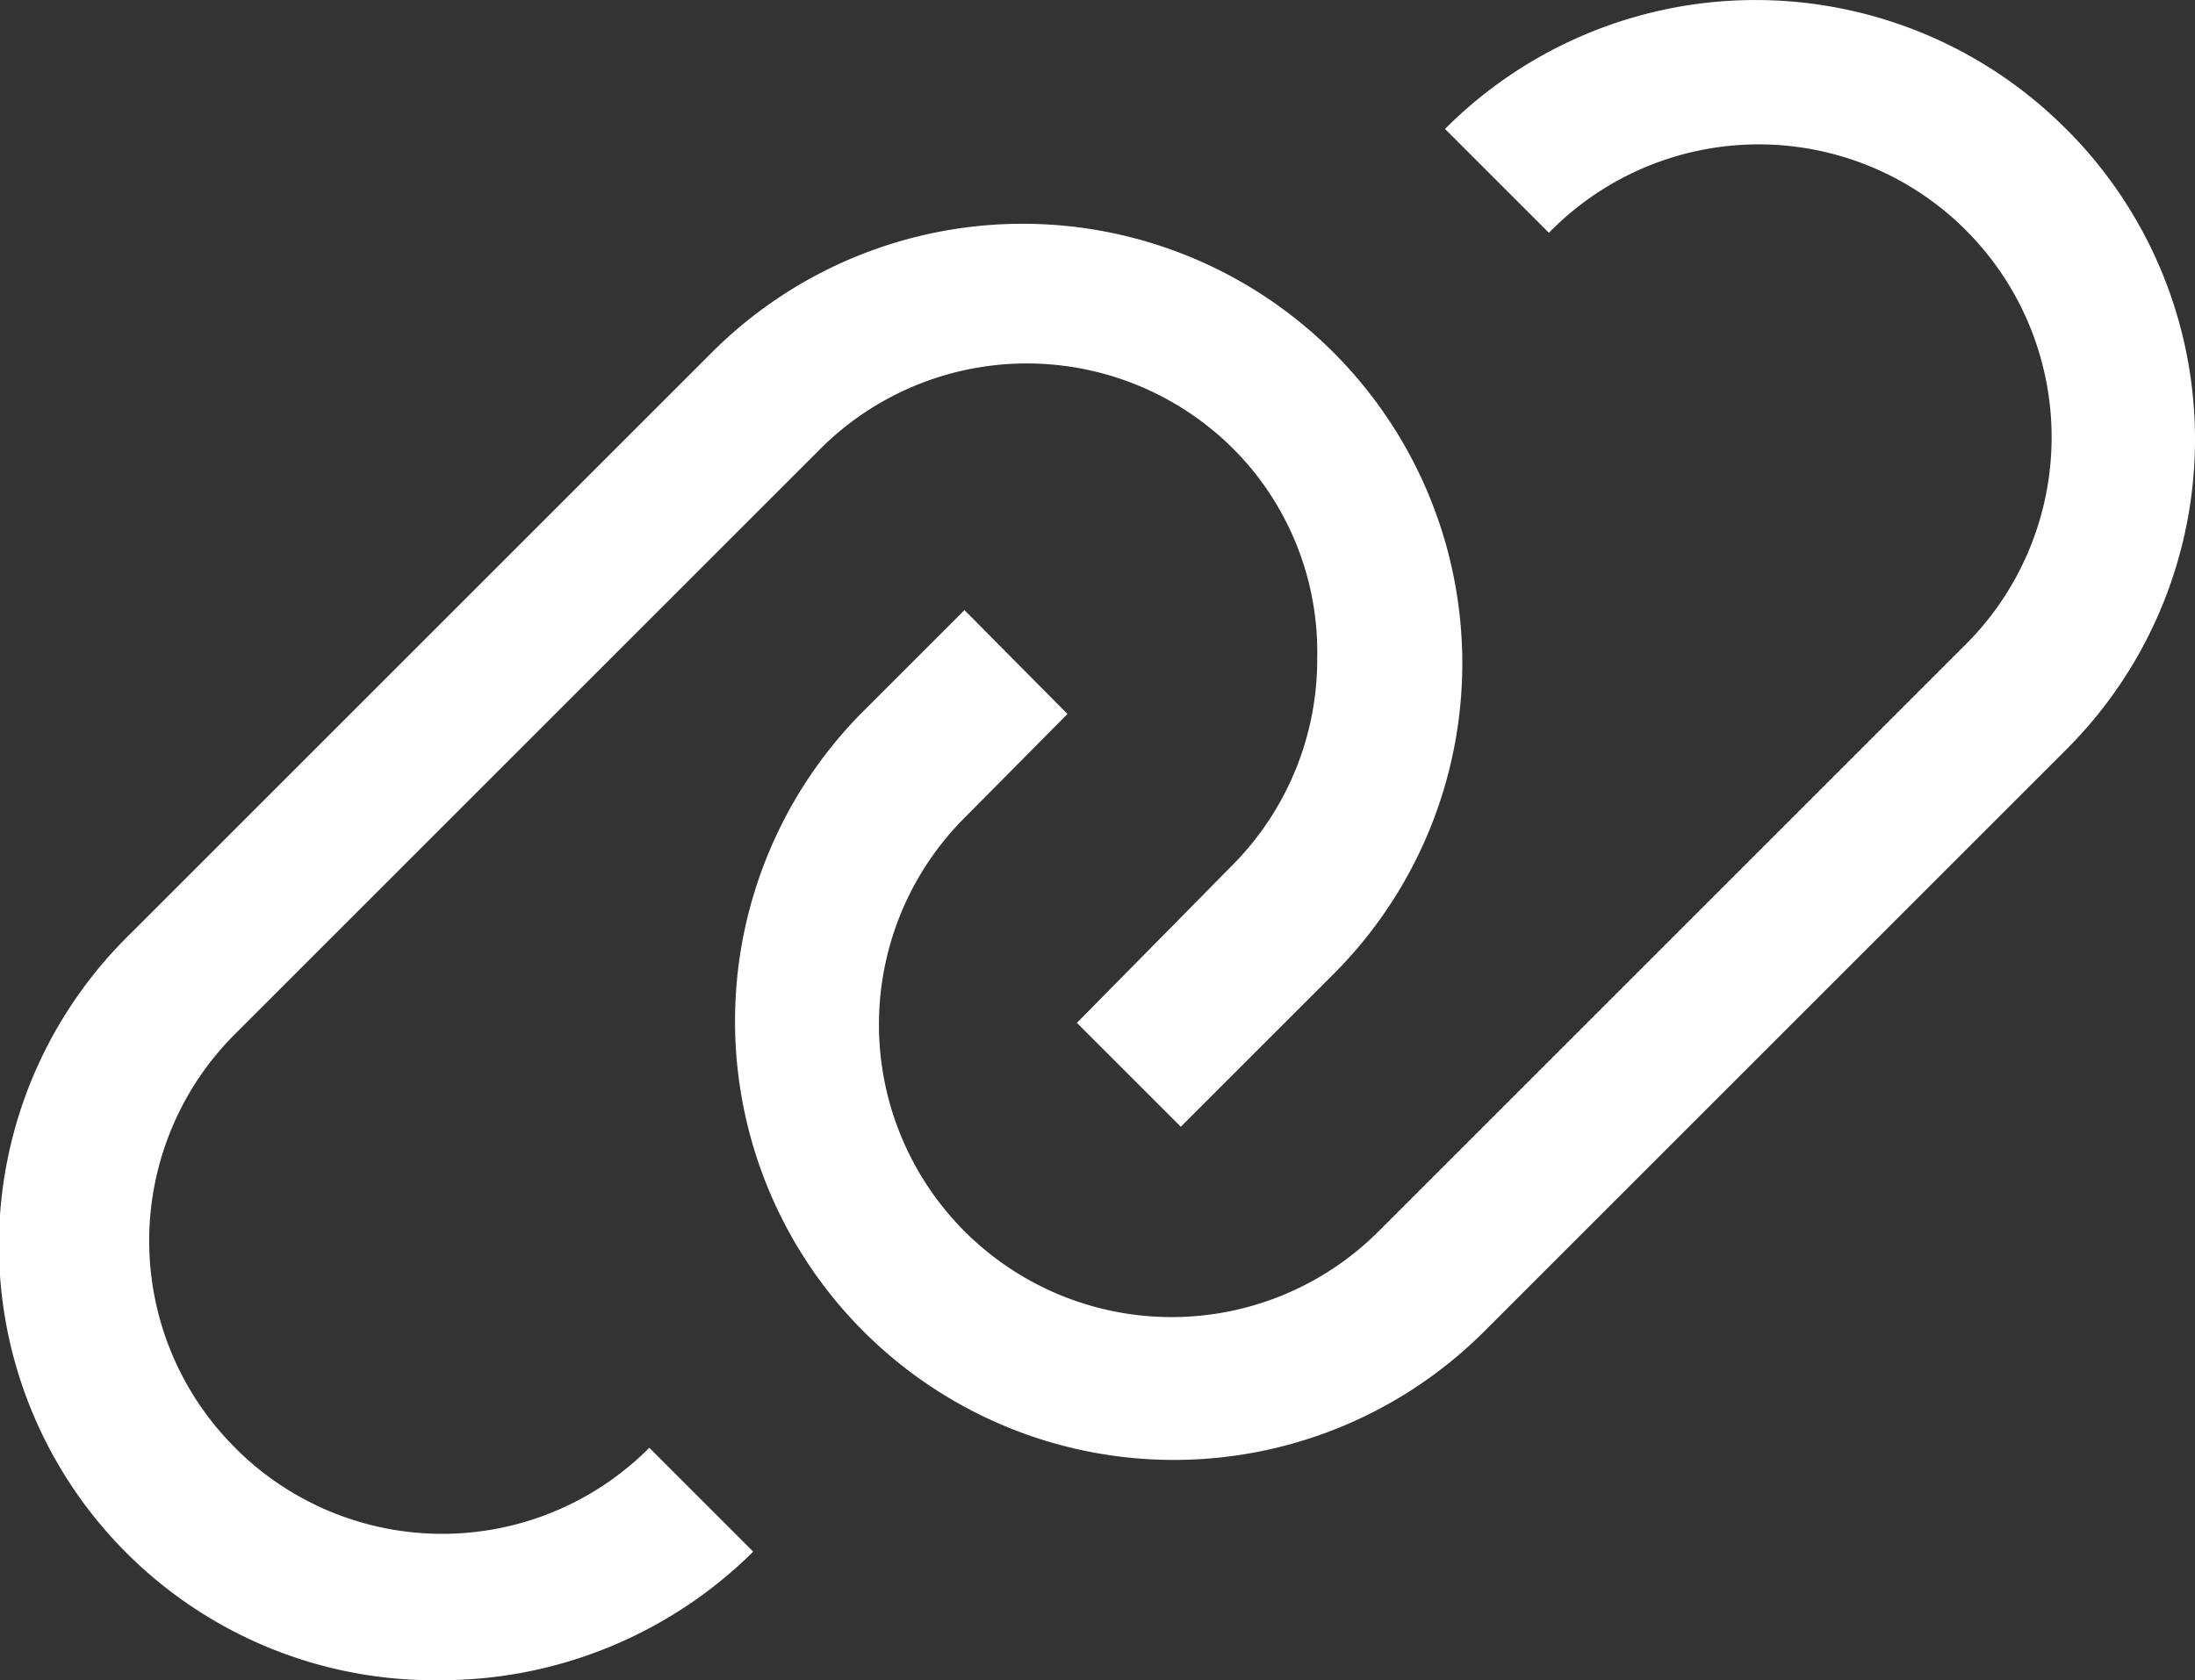 <svg xmlns="http://www.w3.org/2000/svg" width="33.801" height="25.881" viewBox="0 0 33.801 25.881">
  <rect x="0" y="0" width="33.801" height="25.881" fill="#333333" stroke="none"/>
  <g id="link" transform="translate(-1.091 -5.619)">
    <path id="Path_3458" data-name="Path 3458" d="M32.906,7.605a6.75,6.75,0,0,0-9.563,0l1.6,1.6a4.511,4.511,0,1,1,6.379,6.379l-9,9a4.506,4.506,0,0,1-6.379-6.367l1.586-1.6-1.586-1.6-1.6,1.6a6.758,6.758,0,0,0,9.586,9.528l9-9a6.75,6.75,0,0,0-.022-9.54Z" fill="#fff"/>
    <path id="Path_3459" data-name="Path 3459" d="M4.714,27.922a4.5,4.5,0,0,1,0-6.379l9-9a4.5,4.5,0,0,1,6.379,0,4.433,4.433,0,0,1,1.282,3.207,4.5,4.5,0,0,1-1.316,3.206l-2.385,2.419,1.6,1.6,2.385-2.385a6.77,6.77,0,0,0-9.574-9.574l-9,9A6.7,6.7,0,0,0,7.875,31.5a6.829,6.829,0,0,0,4.815-1.98l-1.6-1.6a4.5,4.5,0,0,1-6.379,0Z" fill="#fff"/>
  </g>
</svg>
